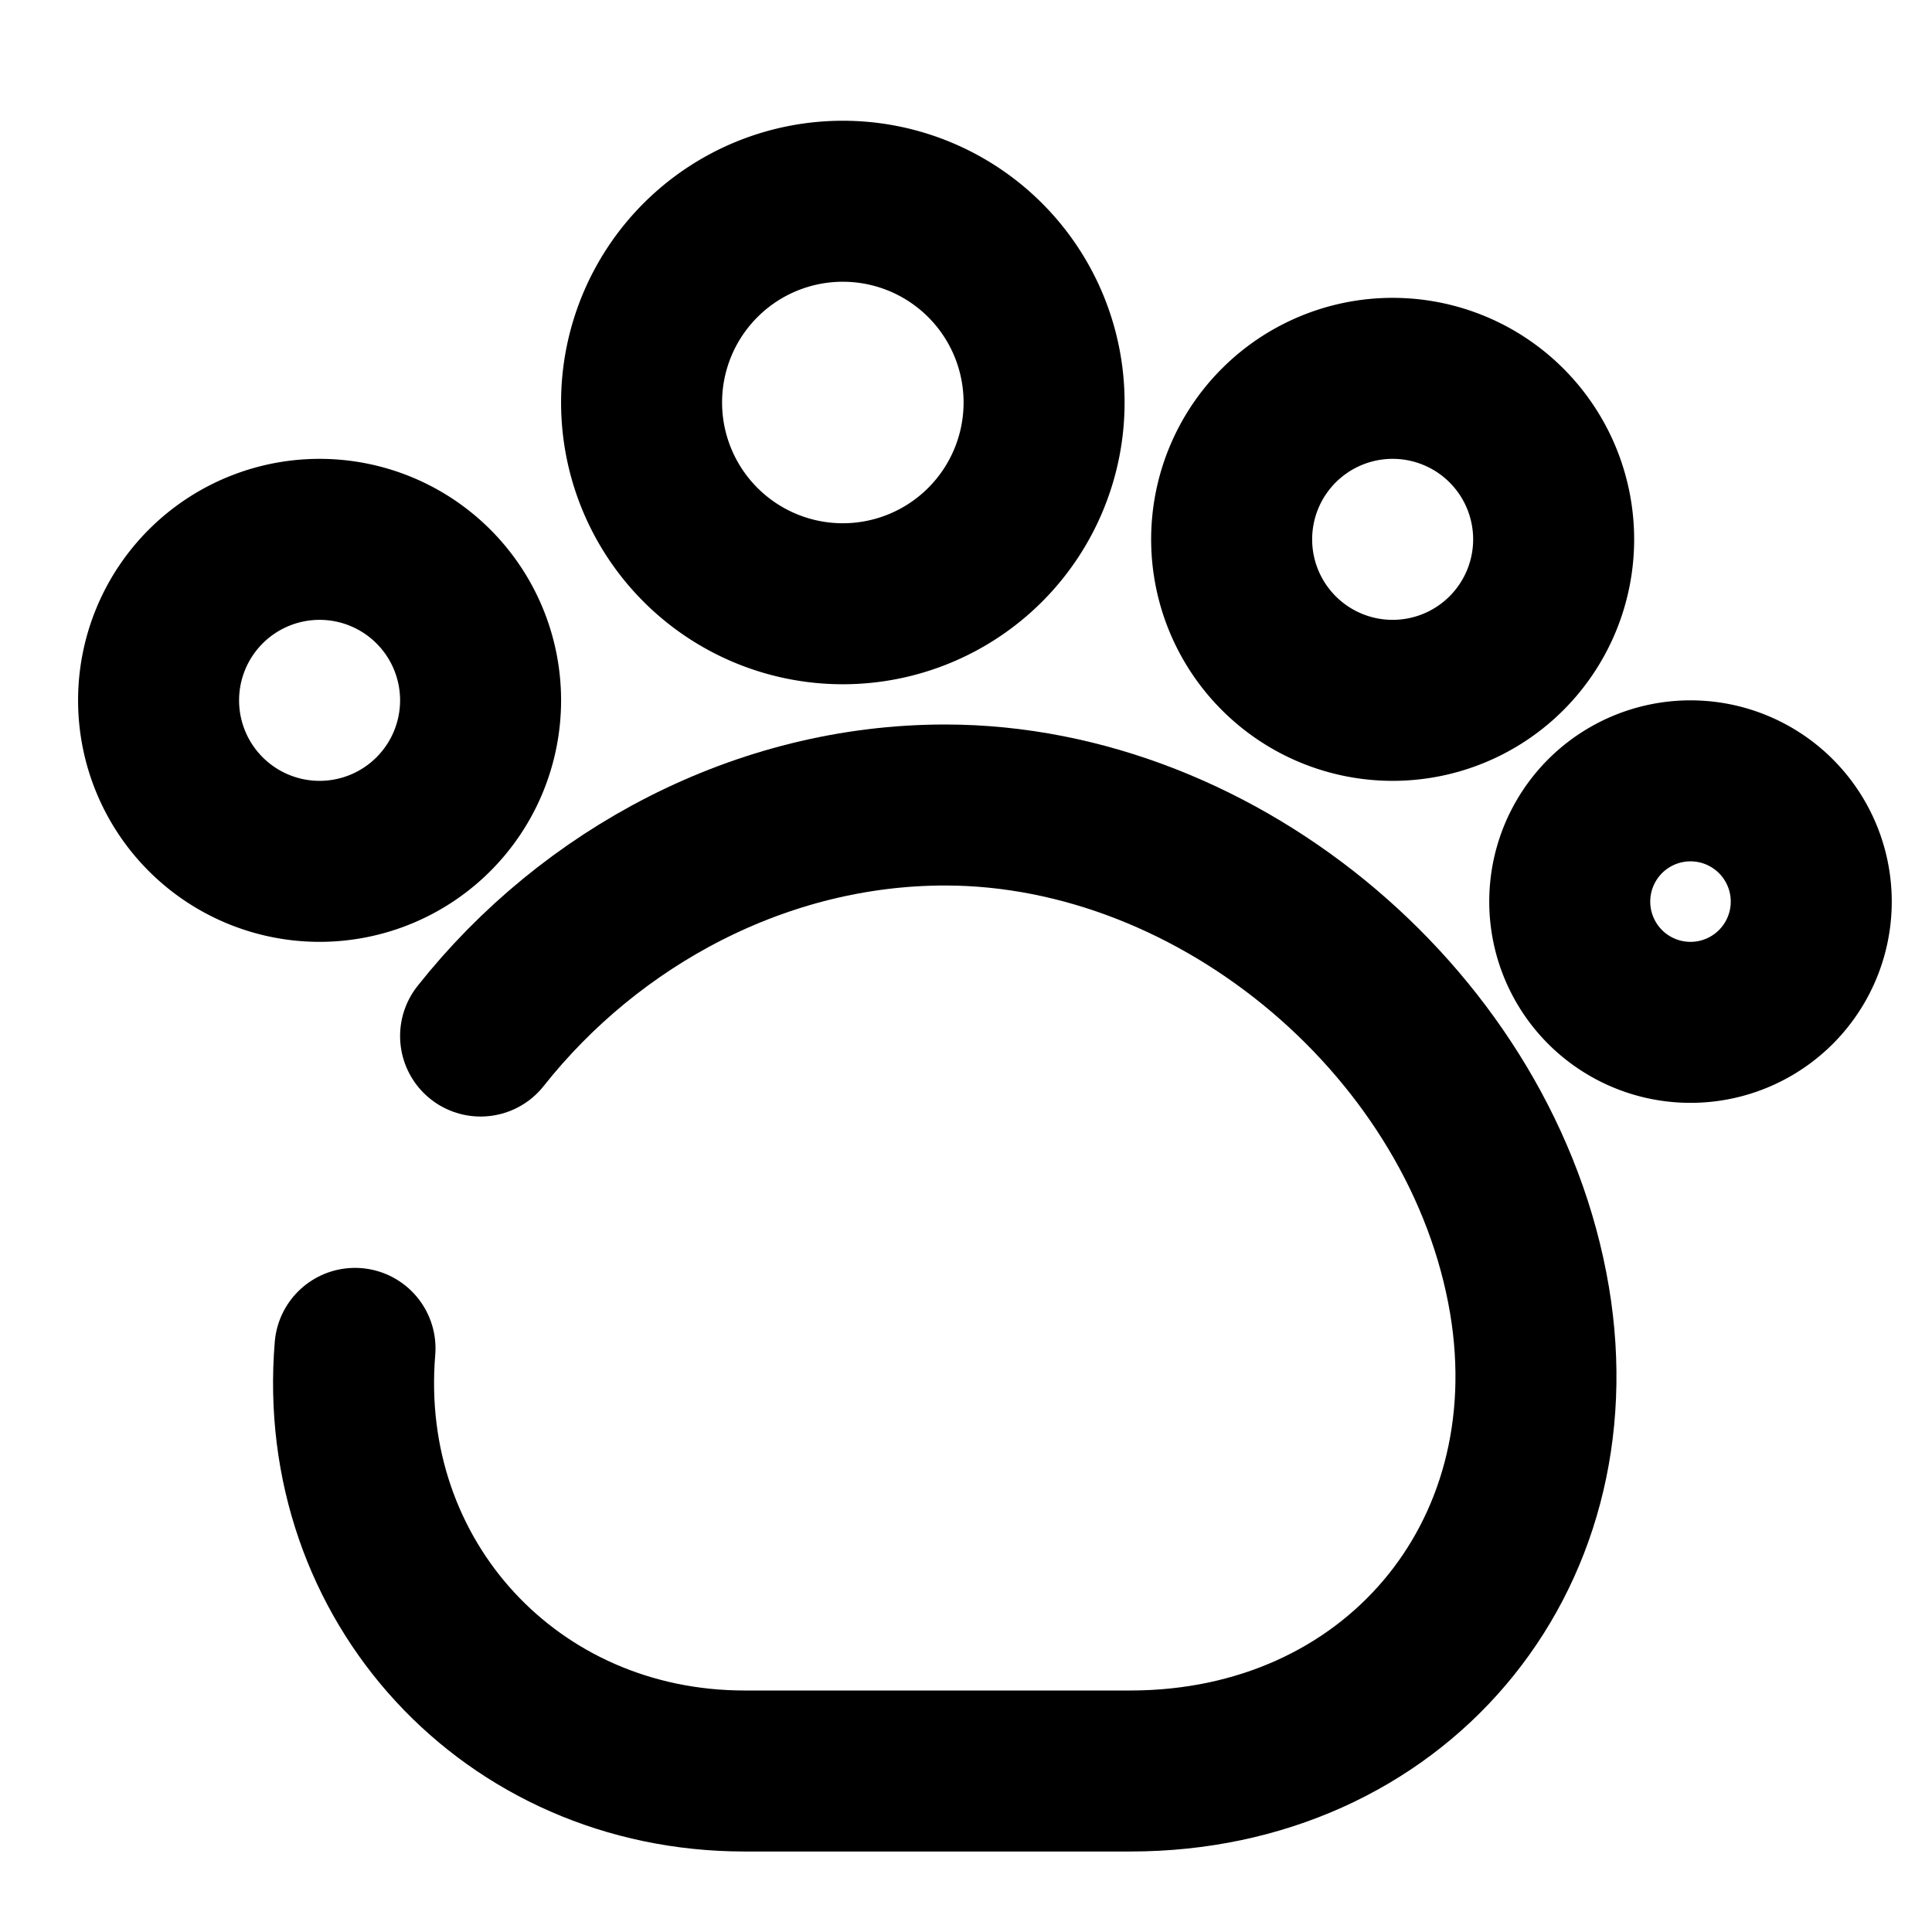 <svg xmlns="http://www.w3.org/2000/svg" width="24" height="24" viewBox="0 0 24 24" fill="none" stroke="currentColor" stroke-width="2" stroke-linecap="round" stroke-linejoin="round" class="feather feather-pet"><path d="M4.41 16.75C4.17 19.64 6.35 22 9.25 22h4.79c3.26 0 5.5-2.63 4.96-5.85-.57-3.38-3.83-6.15-7.26-6.15-2.28 0-4.4 1.14-5.77 2.87"></path><path d="M10.47 7.5a2.5 2.5 0 1 0 0-5 2.5 2.5 0 0 0 0 5z"></path><path d="M17.3 8.7a2 2 0 1 0 0-4 2 2 0 0 0 0 4z"></path><path d="M21 12.7a1.5 1.5 0 1 0 0-3 1.5 1.5 0 0 0 0 3z"></path><path d="M3.97 10.7a2 2 0 1 0 0-4 2 2 0 0 0 0 4z"></path></svg>